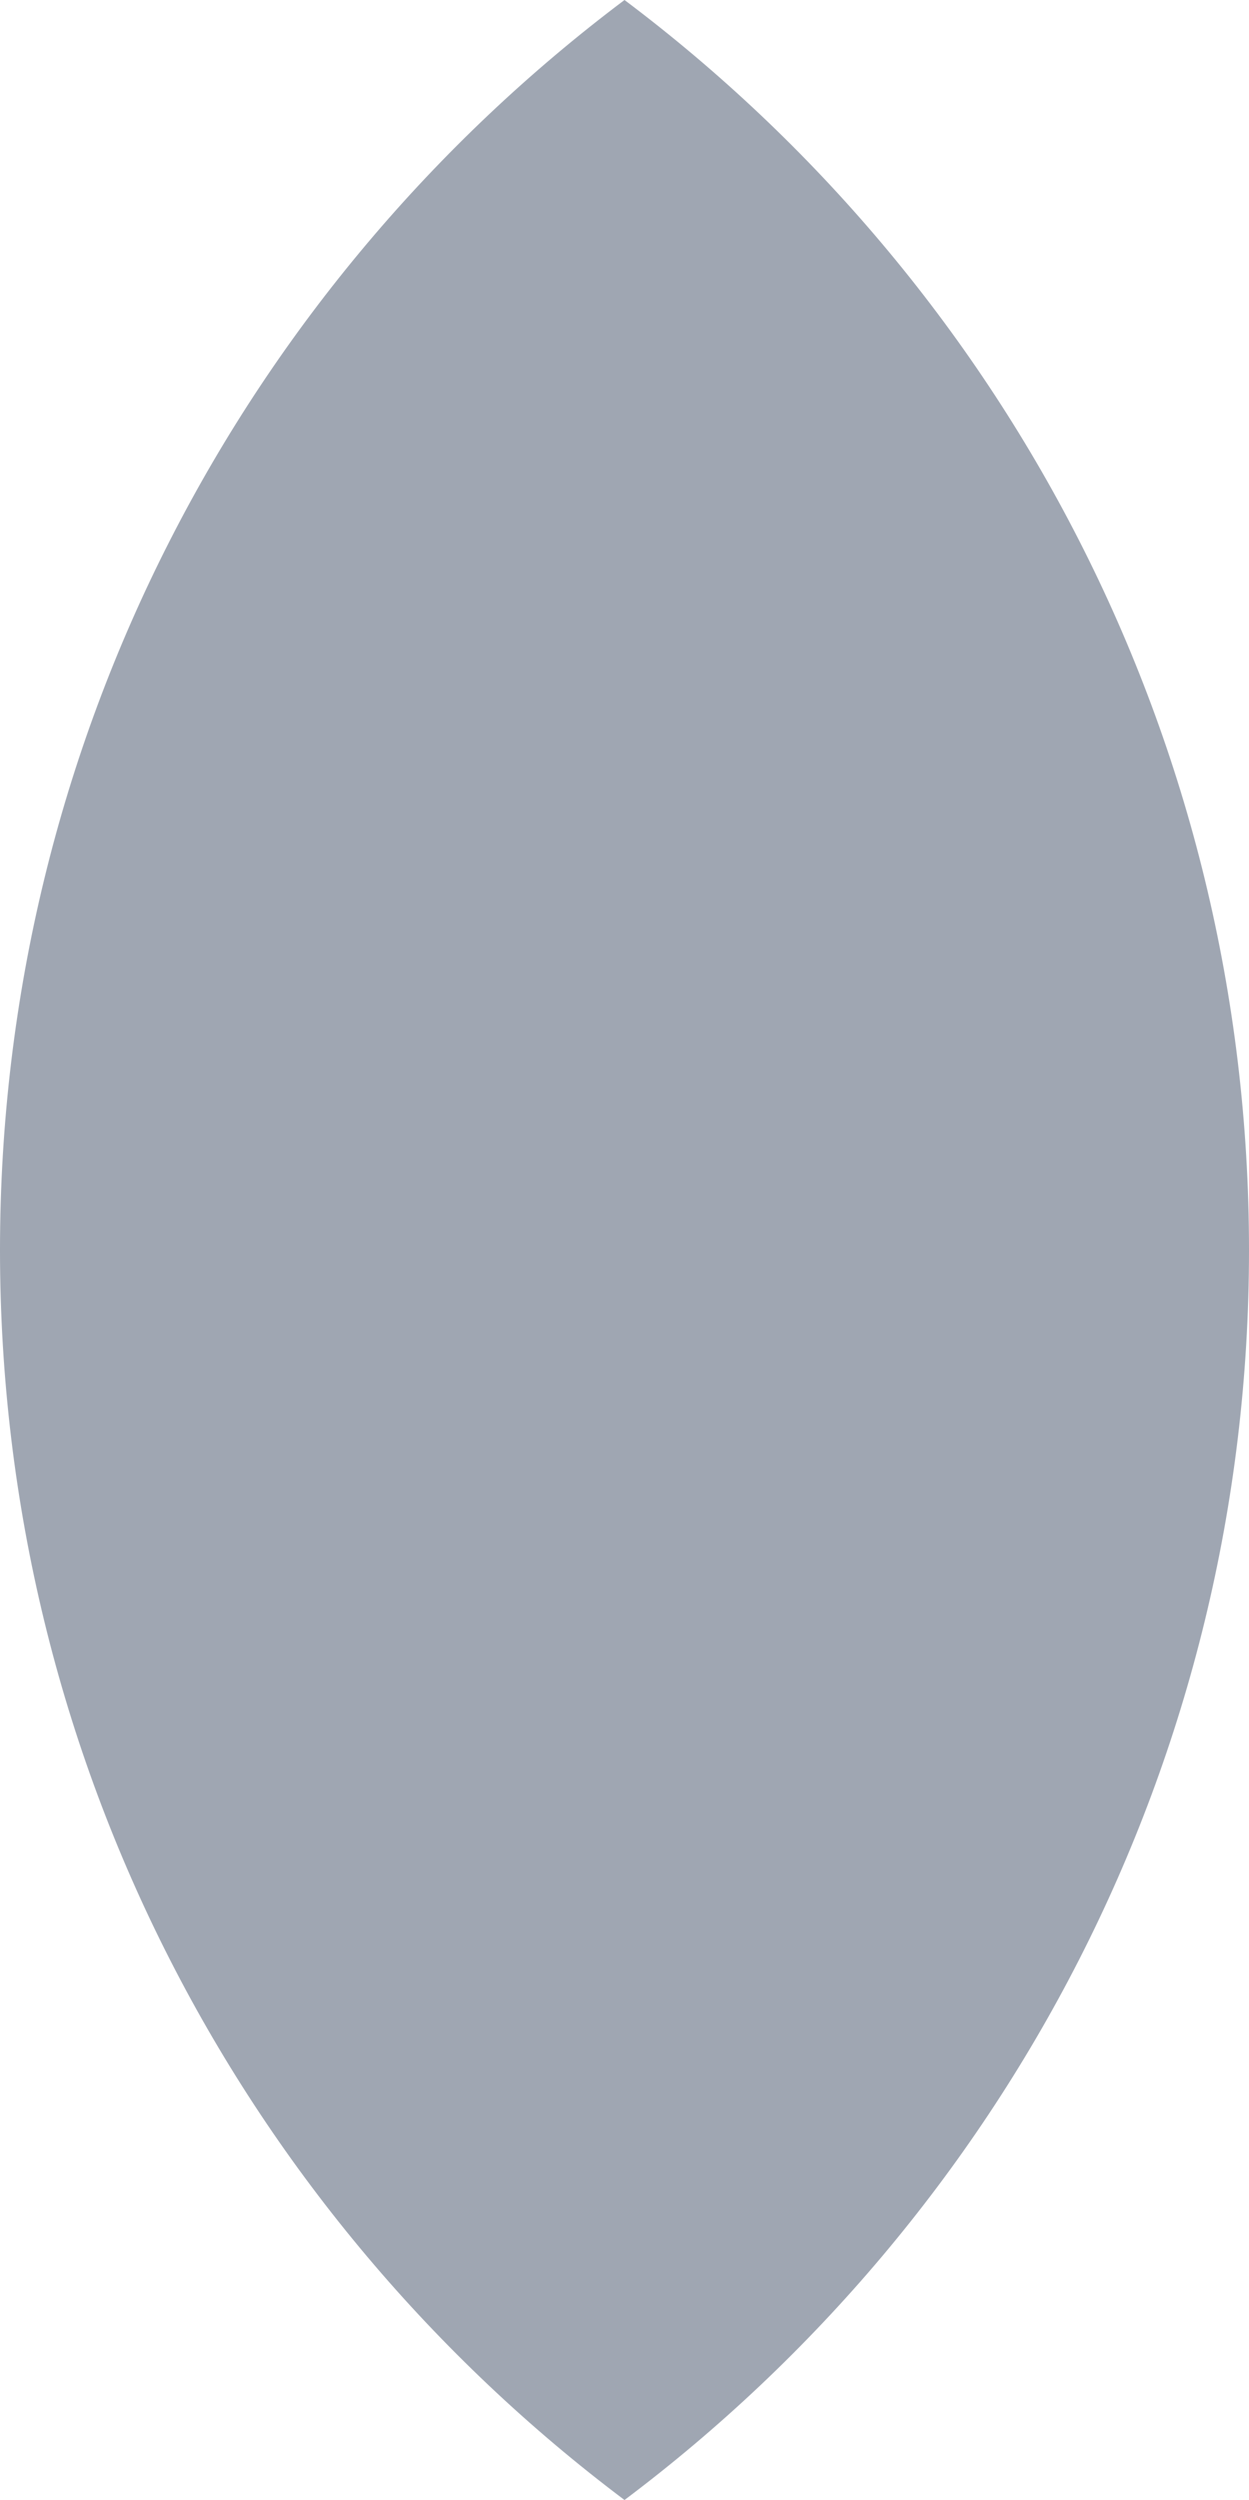<svg xmlns="http://www.w3.org/2000/svg" viewBox="0 0 99.94 200">
  <path fill="#9FA6B2" d="M0,100.01C0,59.11,19.62,22.81,49.97,0c30.35,22.81,49.97,59.11,49.97,100.01,0,40.89-19.62,77.19-49.97,99.99C19.62,177.19,0,140.9,0,100.01Z"/>
</svg>